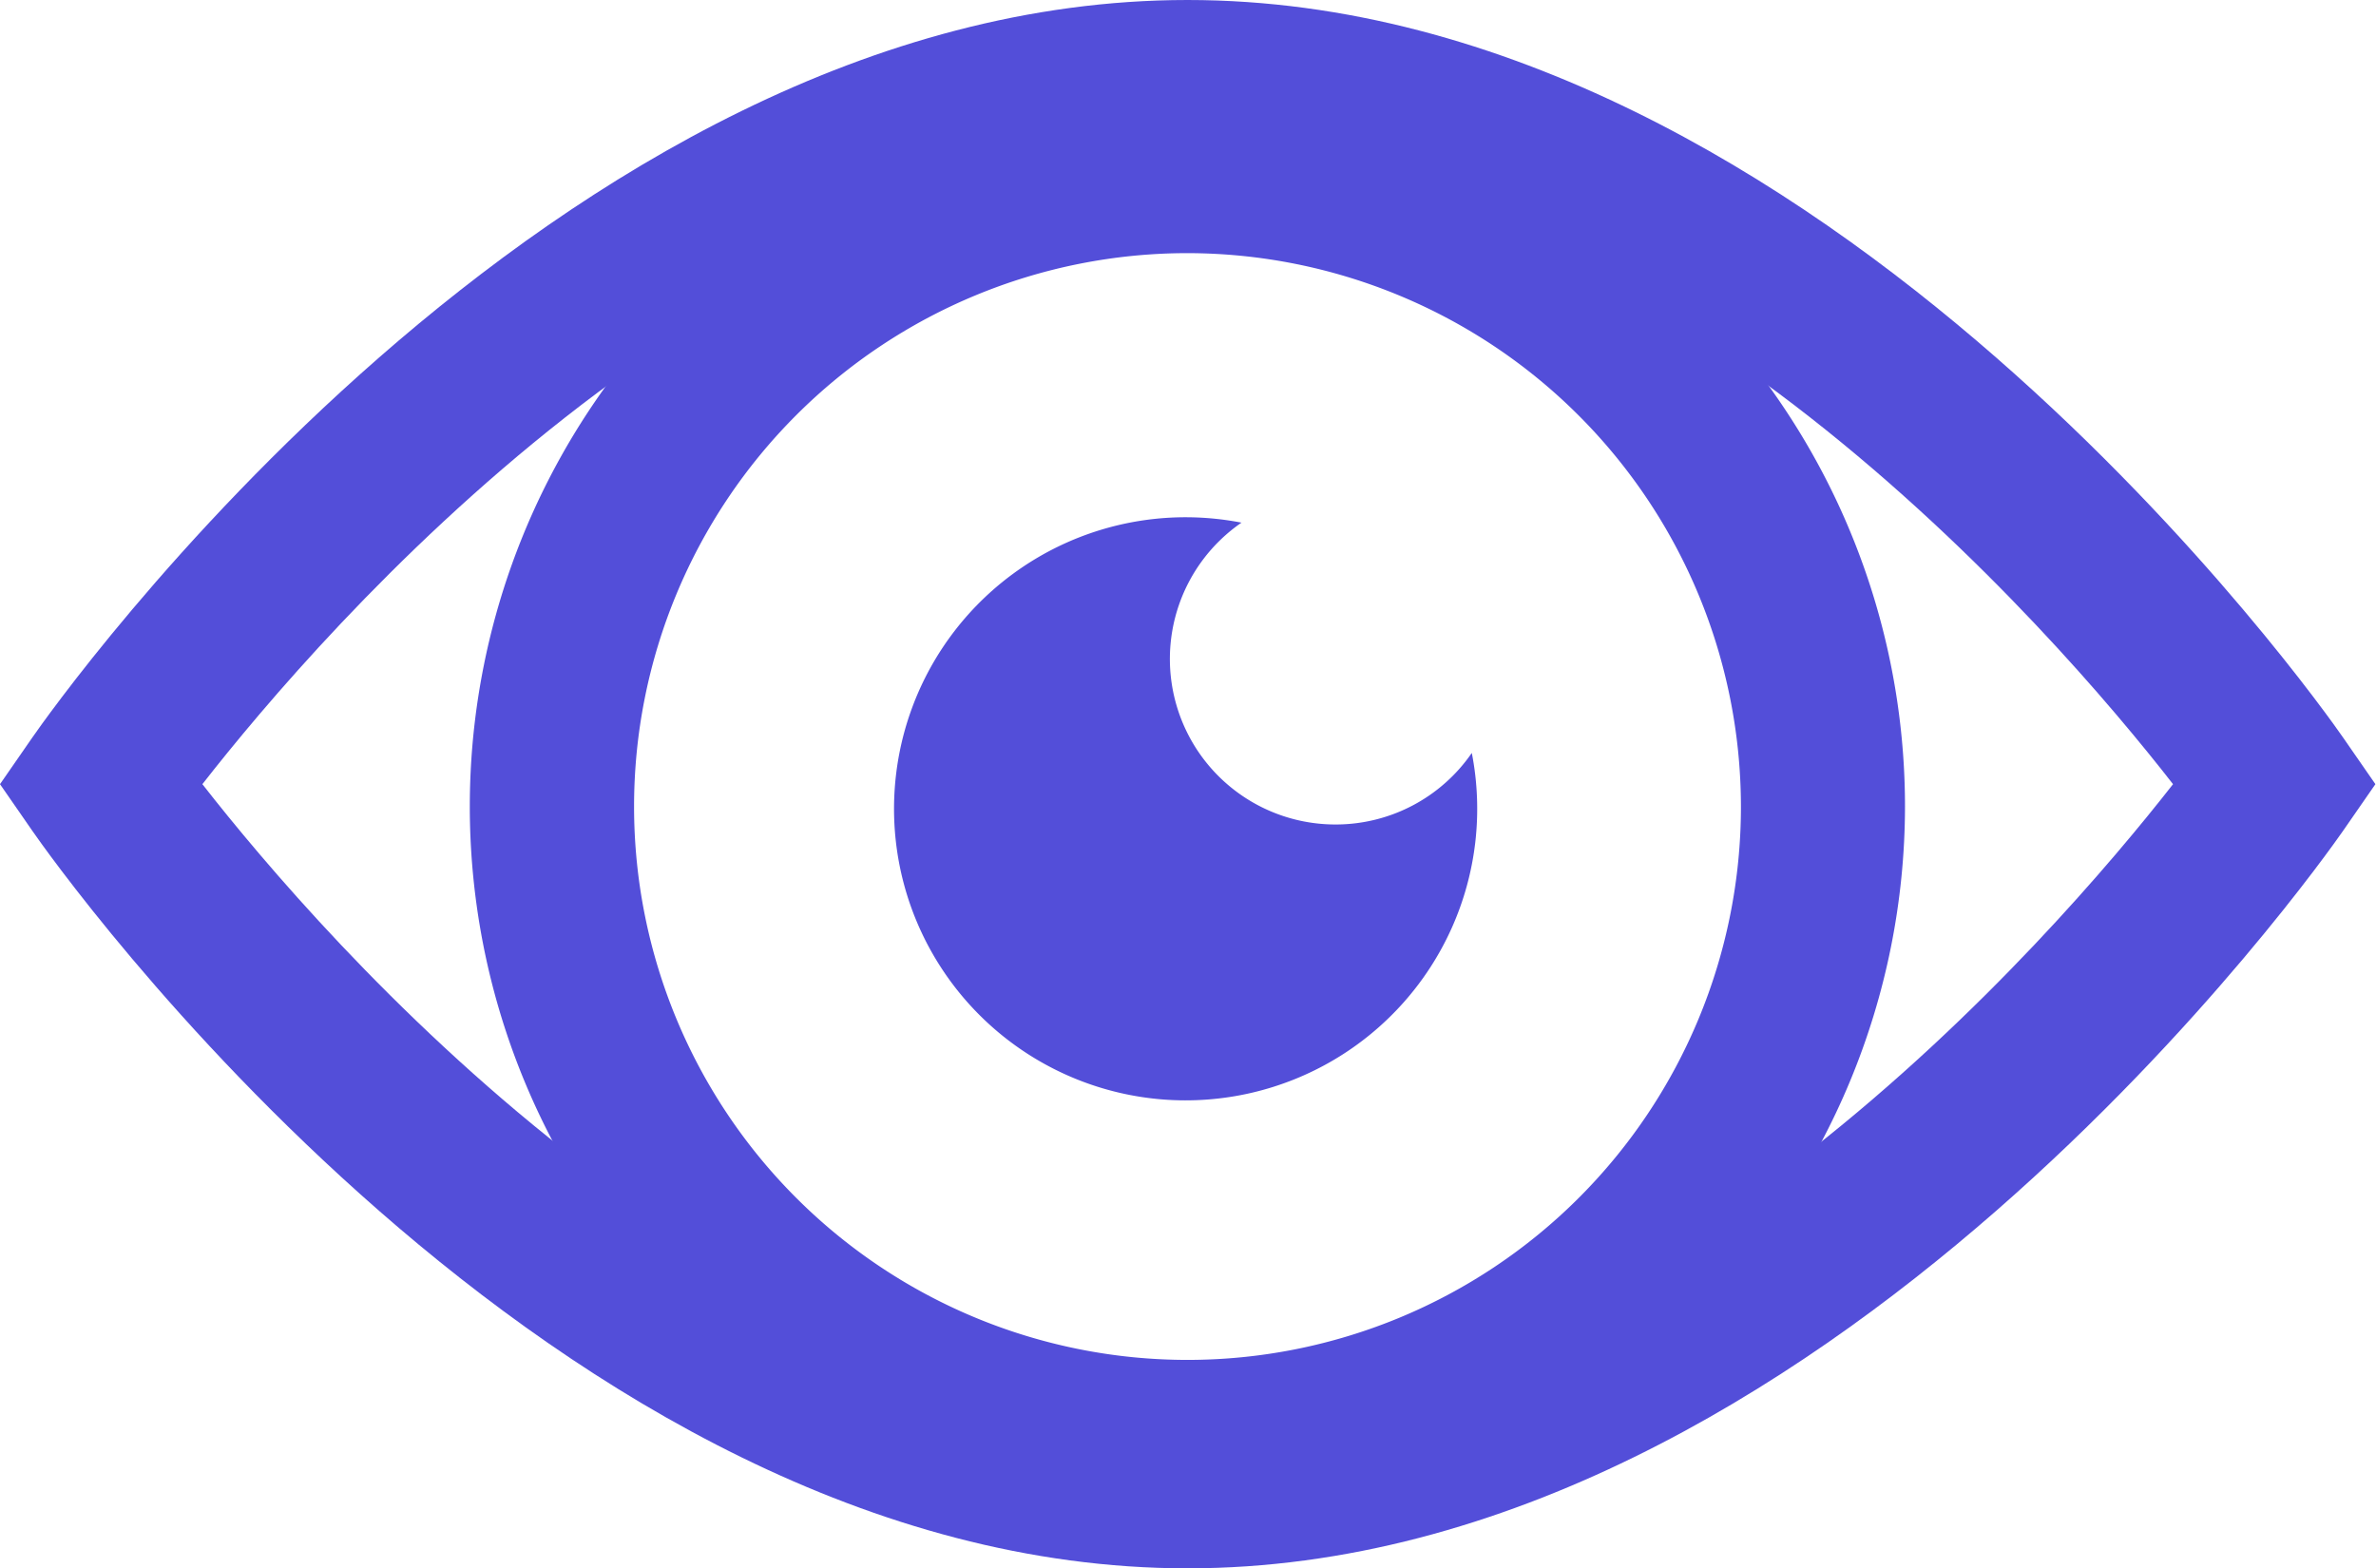 <svg xmlns="http://www.w3.org/2000/svg" xmlns:xlink="http://www.w3.org/1999/xlink" width="23.81" height="15.718" viewBox="0 0 23.81 15.718">
  <defs>
    <clipPath id="clip-path">
      <rect id="Rectangle_1480" data-name="Rectangle 1480" width="23.81" height="15.718" transform="translate(0 0)" fill="#534ed9"/>
    </clipPath>
  </defs>
  <g id="Group_220" data-name="Group 220" transform="translate(0 0)" clip-path="url(#clip-path)">
    <path id="Path_343" data-name="Path 343" d="M11.9,15.718C5.525,15.718.534,8.63.325,8.328L0,7.859.325,7.39C.534,7.088,5.525,0,11.9,0s11.37,7.088,11.579,7.39l.325.469-.325.469c-.209.3-5.2,7.39-11.579,7.39M2.028,7.859C3.216,9.38,7.26,14.074,11.9,14.074s8.687-4.694,9.876-6.215C20.592,6.338,16.549,1.645,11.9,1.645S3.216,6.338,2.028,7.859" fill="#534ed9"/>
    <path id="Path_344" data-name="Path 344" d="M11.9,15.274a7.191,7.191,0,1,1,7.19-7.191,7.2,7.2,0,0,1-7.19,7.191m0-12.737a5.546,5.546,0,1,0,5.546,5.546A5.553,5.553,0,0,0,11.9,2.537" fill="#534ed9"/>
    <path id="Path_345" data-name="Path 345" d="M13.385,8.263a1.659,1.659,0,0,1-.944-3.025,2.952,2.952,0,0,0-.536-.054,2.922,2.922,0,1,0,2.844,2.362,1.656,1.656,0,0,1-1.364.717" fill="#534ed9"/>
  </g>
</svg>
